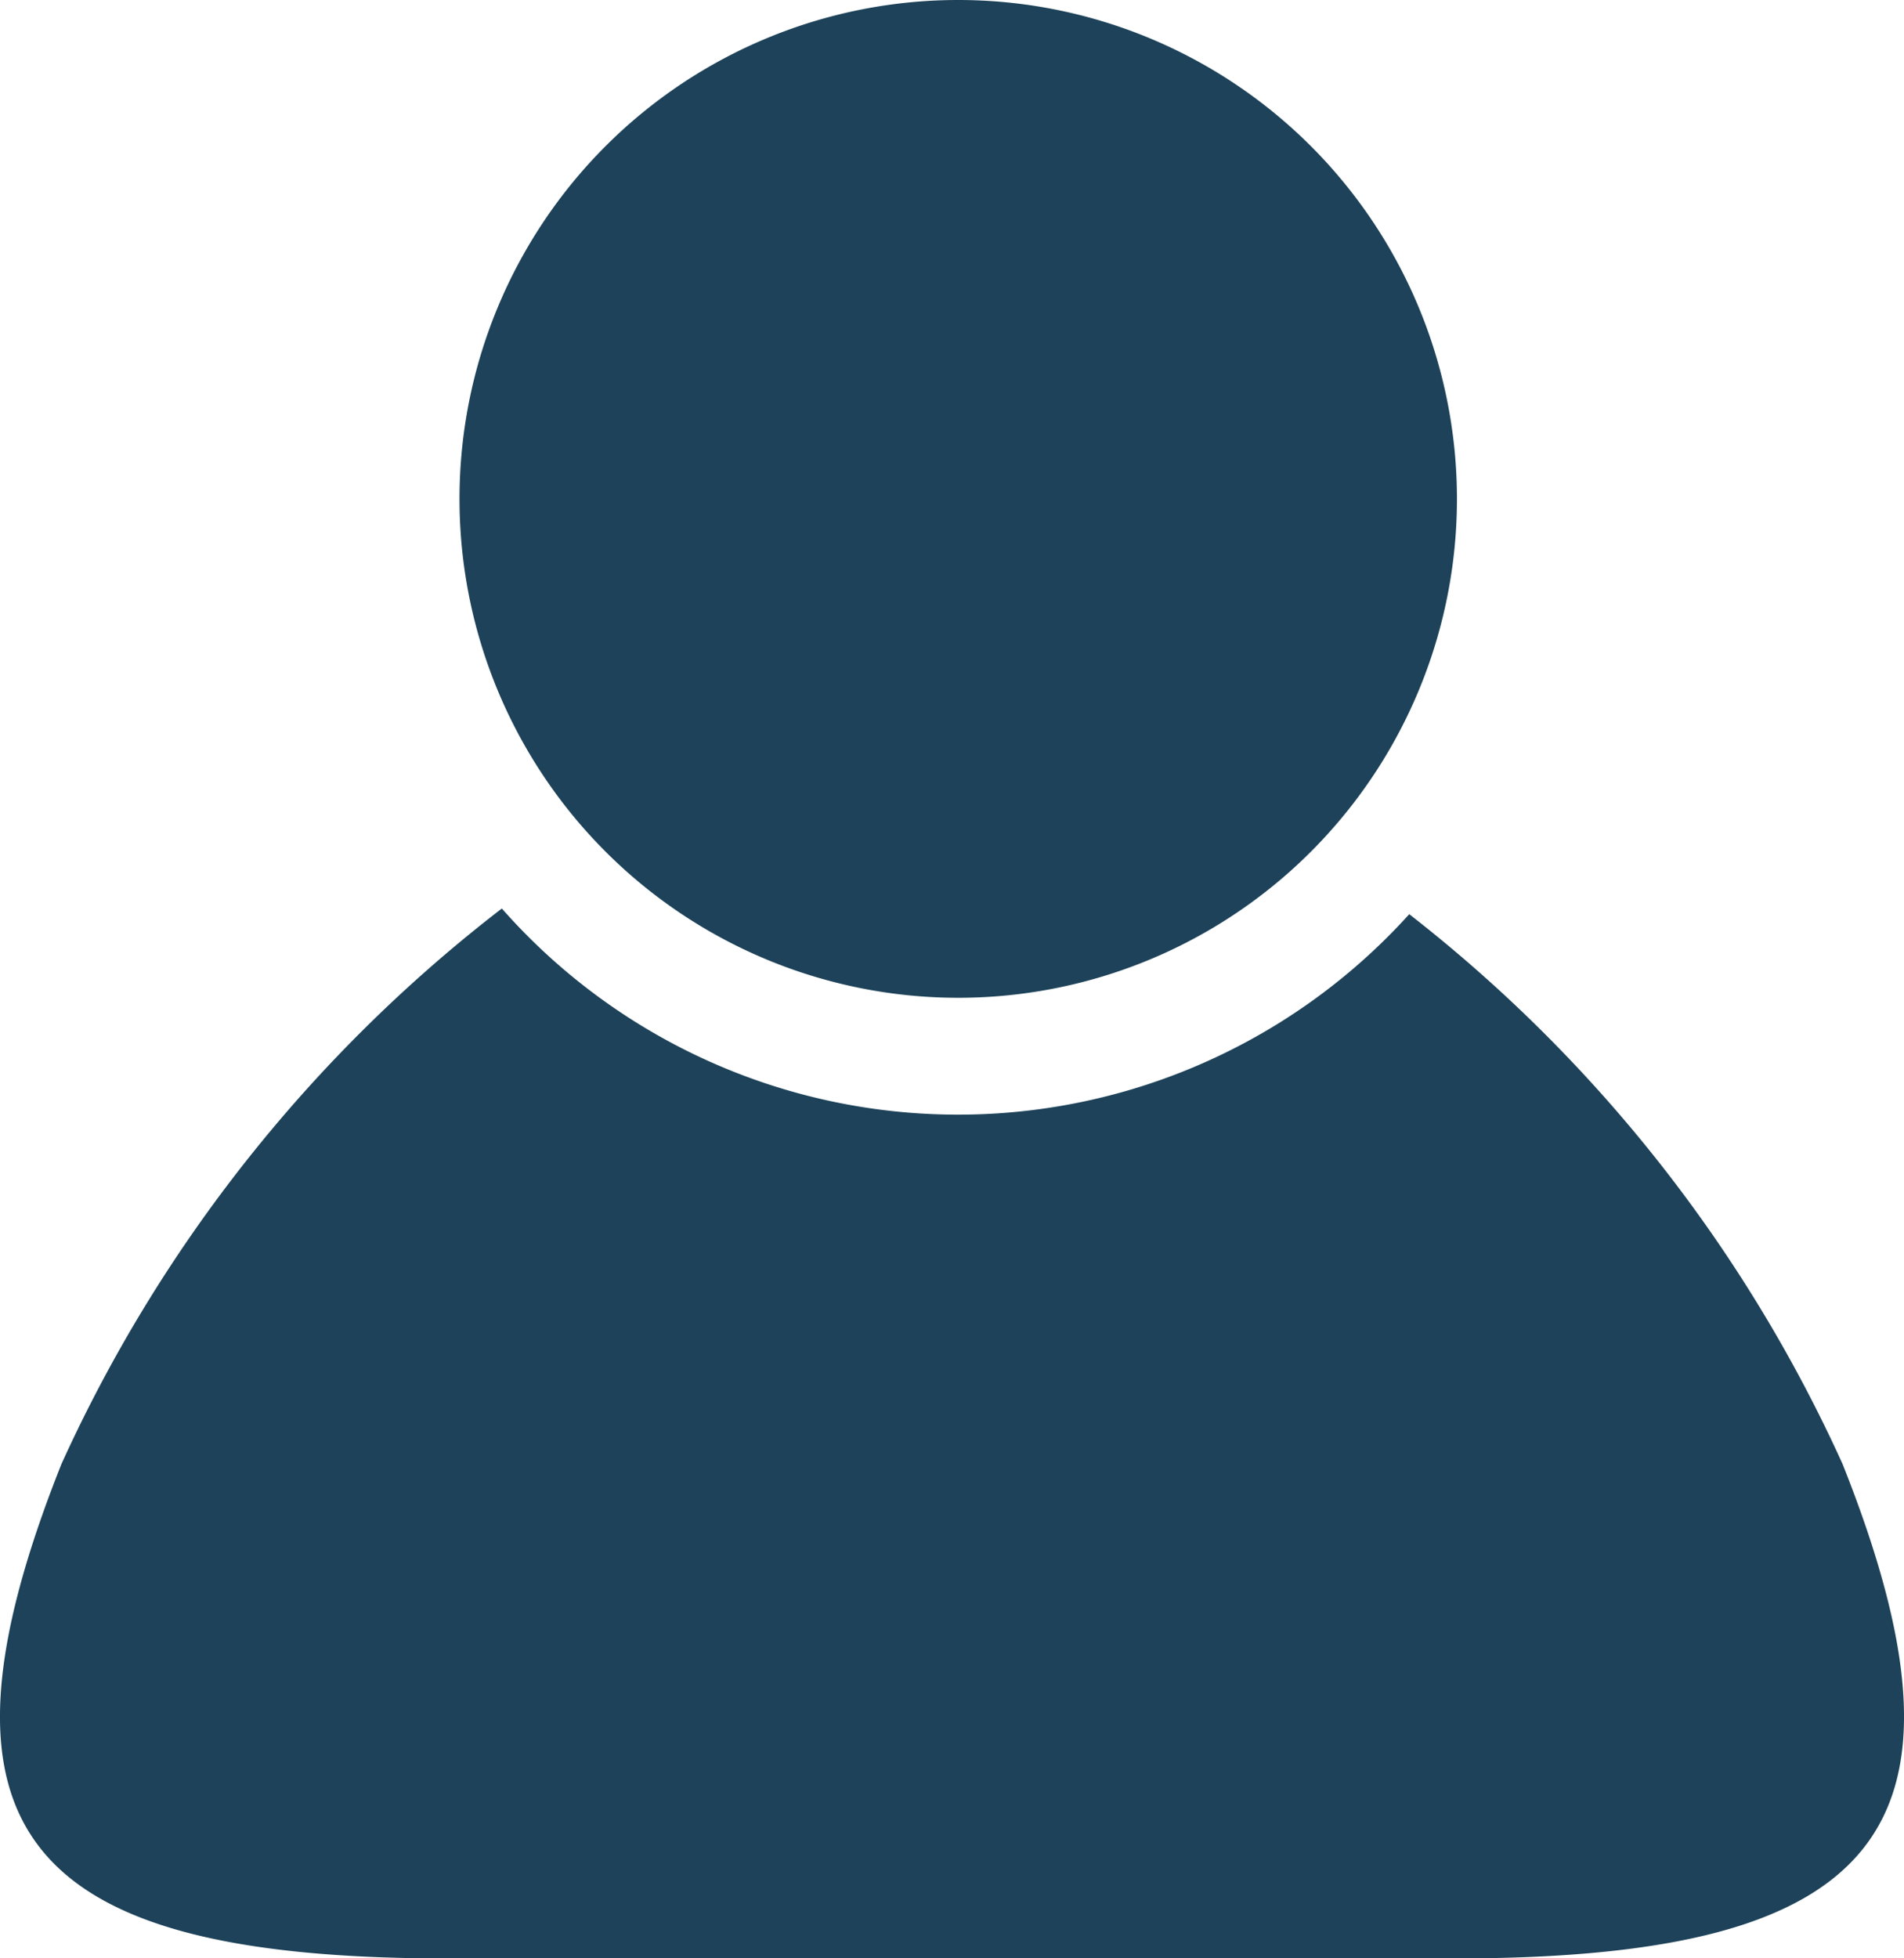 <svg xmlns="http://www.w3.org/2000/svg" width="24.472" height="25.158" viewBox="0 0 24.472 25.158">
  <path id="Path_741" data-name="Path 741" d="M62.5,89.008a6.41,6.41,0,1,1,6.41-6.413A6.409,6.409,0,0,1,62.5,89.008ZM73.867,95a18.769,18.769,0,0,0-5.57-7.066,7.816,7.816,0,0,1-11.663-.073A18.823,18.823,0,0,0,50.973,95c-1.876,4.717-.479,6.351,4.962,6.351h12.97C74.346,101.346,75.743,99.712,73.867,95Z" transform="translate(-50.184 -76.188)" fill="#1d4259"/>
</svg>
